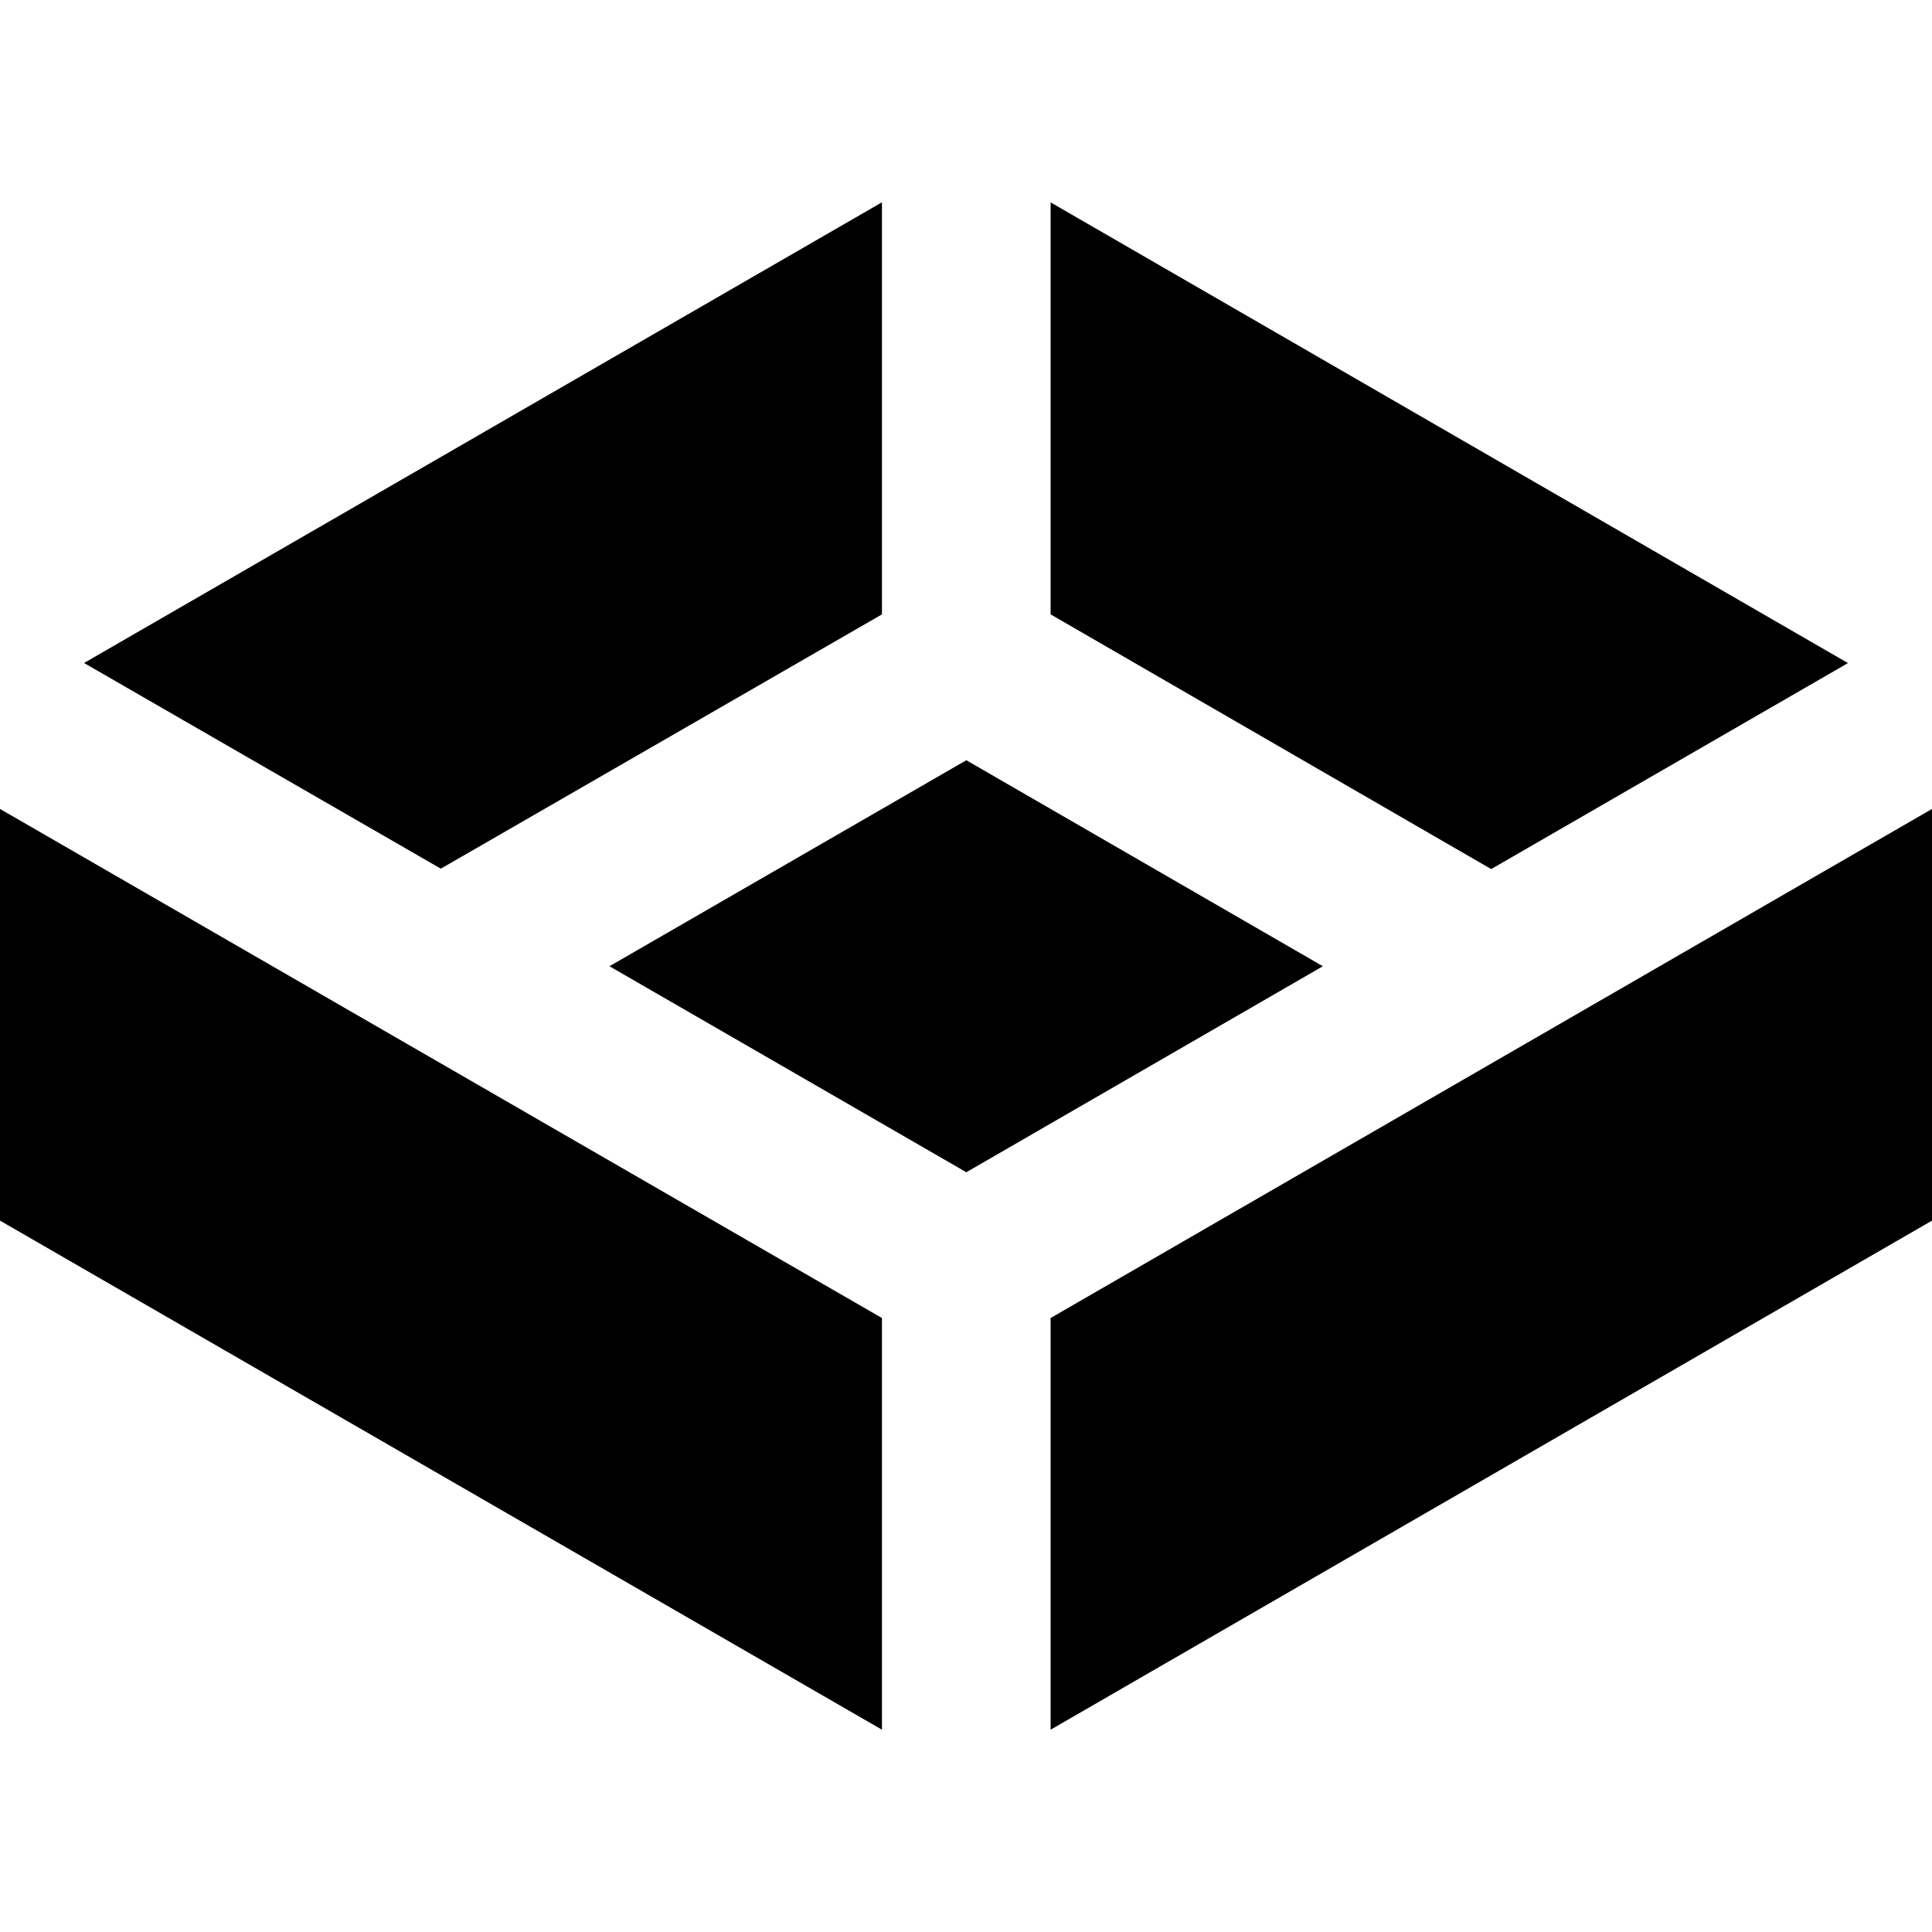 <svg viewBox="0 0 24 24" xmlns="http://www.w3.org/2000/svg"><path fill="currentColor" d="m24 10.049v5.114l-10.949 6.324v-5.114zm-24 0v5.114l10.956 6.324v-5.114zm12.004-.605-4.433 2.559 4.433 2.559 4.429-2.559zm10.952-1.207-9.905-5.723v5.118l5.473 3.164zm-12-.605v-5.119l-9.912 5.723 4.432 2.555z"/></svg>